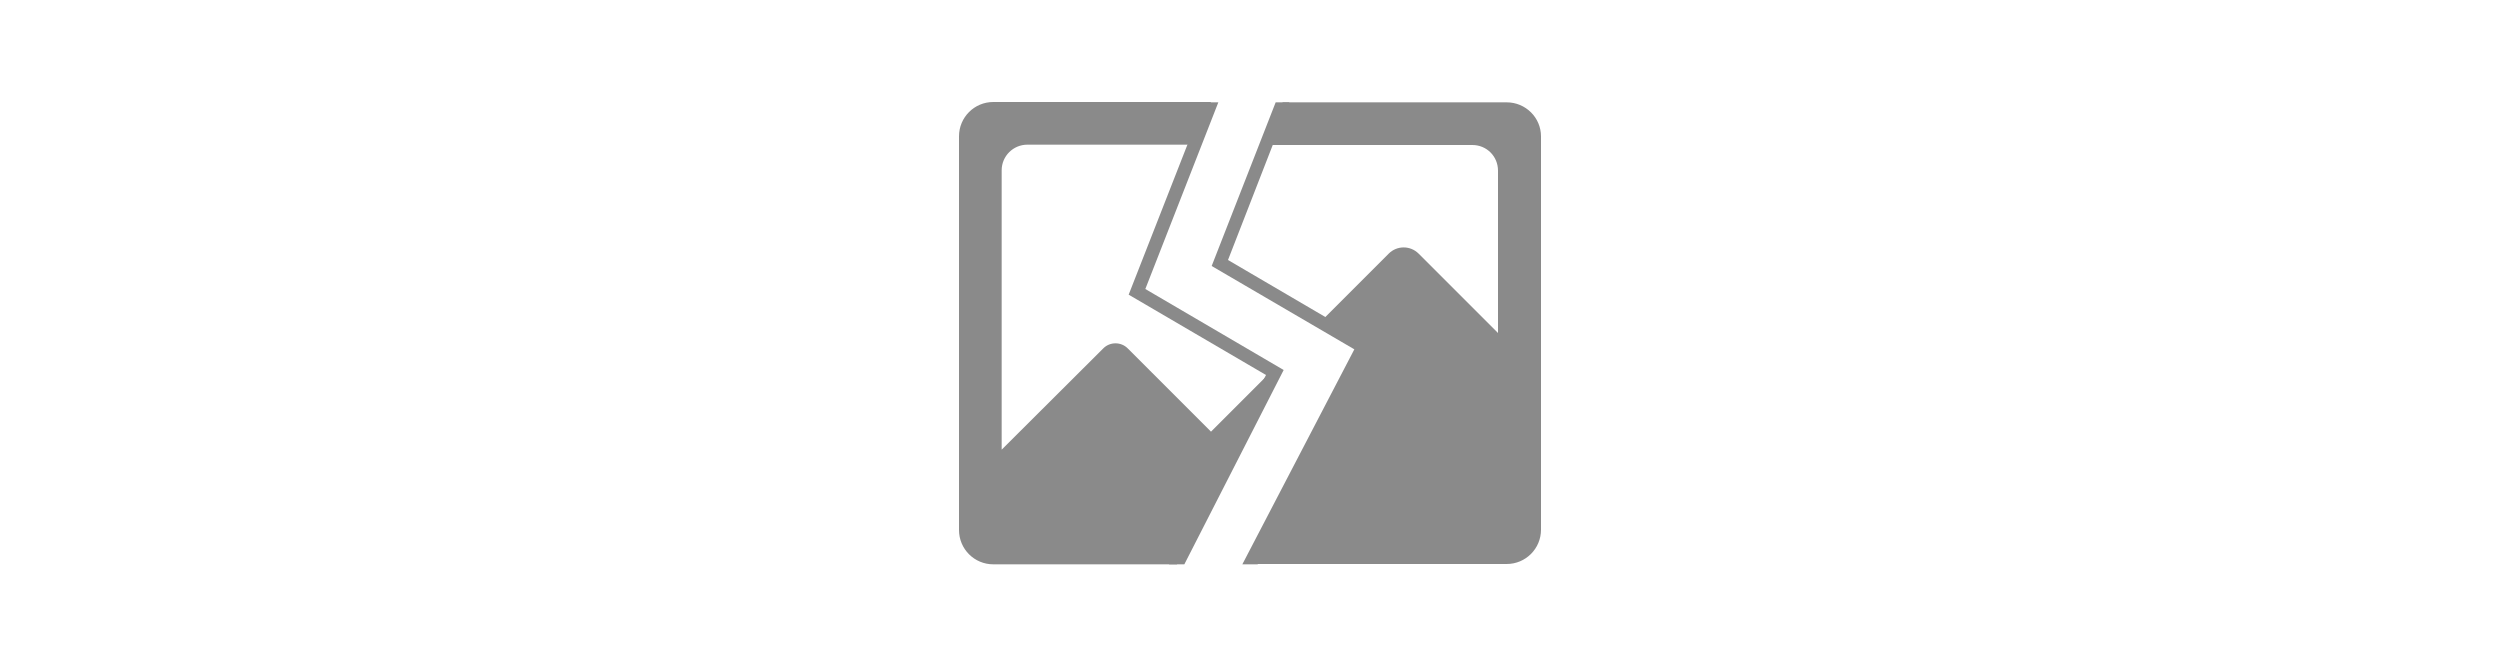 <svg class="icon" viewBox="0 0 1024 1024" xmlns="http://www.w3.org/2000/svg" width="150" height="40"><defs><style/></defs><path d="M906.24 157.184H562.176l-25.6 65.536h316.928c22.016 0 39.424 17.408 39.424 39.424v249.344L771.072 389.632c-12.8-12.8-33.28-12.8-46.08 0l-104.96 104.96 65.024 37.888L547.84 800.768l-33.792 65.536H906.24c29.184 0 52.736-23.552 52.736-52.736v-604.16c0-28.672-23.552-52.224-52.736-52.224zm-360.448 412.16l-93.696 93.696-128-128c-10.24-10.24-27.136-10.24-37.376 0L130.56 690.688V261.632c0-22.016 17.92-39.424 39.424-39.424h256.512l25.6-65.536H117.76c-29.184 0-52.736 23.552-52.736 52.736V814.08c0 29.184 23.552 52.736 52.736 52.736h282.112l33.792-65.536 117.248-228.864-5.12-3.072z" fill="#8a8a8a"/><path d="M411.136 866.816h-23.552L536.576 576 325.632 452.608l115.712-295.424h22.016l-112.128 286.72 212.48 124.416z" fill="#8a8a8a"/><path d="M523.776 866.816h-23.552l172.032-330.24-219.136-128 98.304-251.392h20.992L478.208 399.36l221.184 129.536z" fill="#8a8a8a"/></svg>